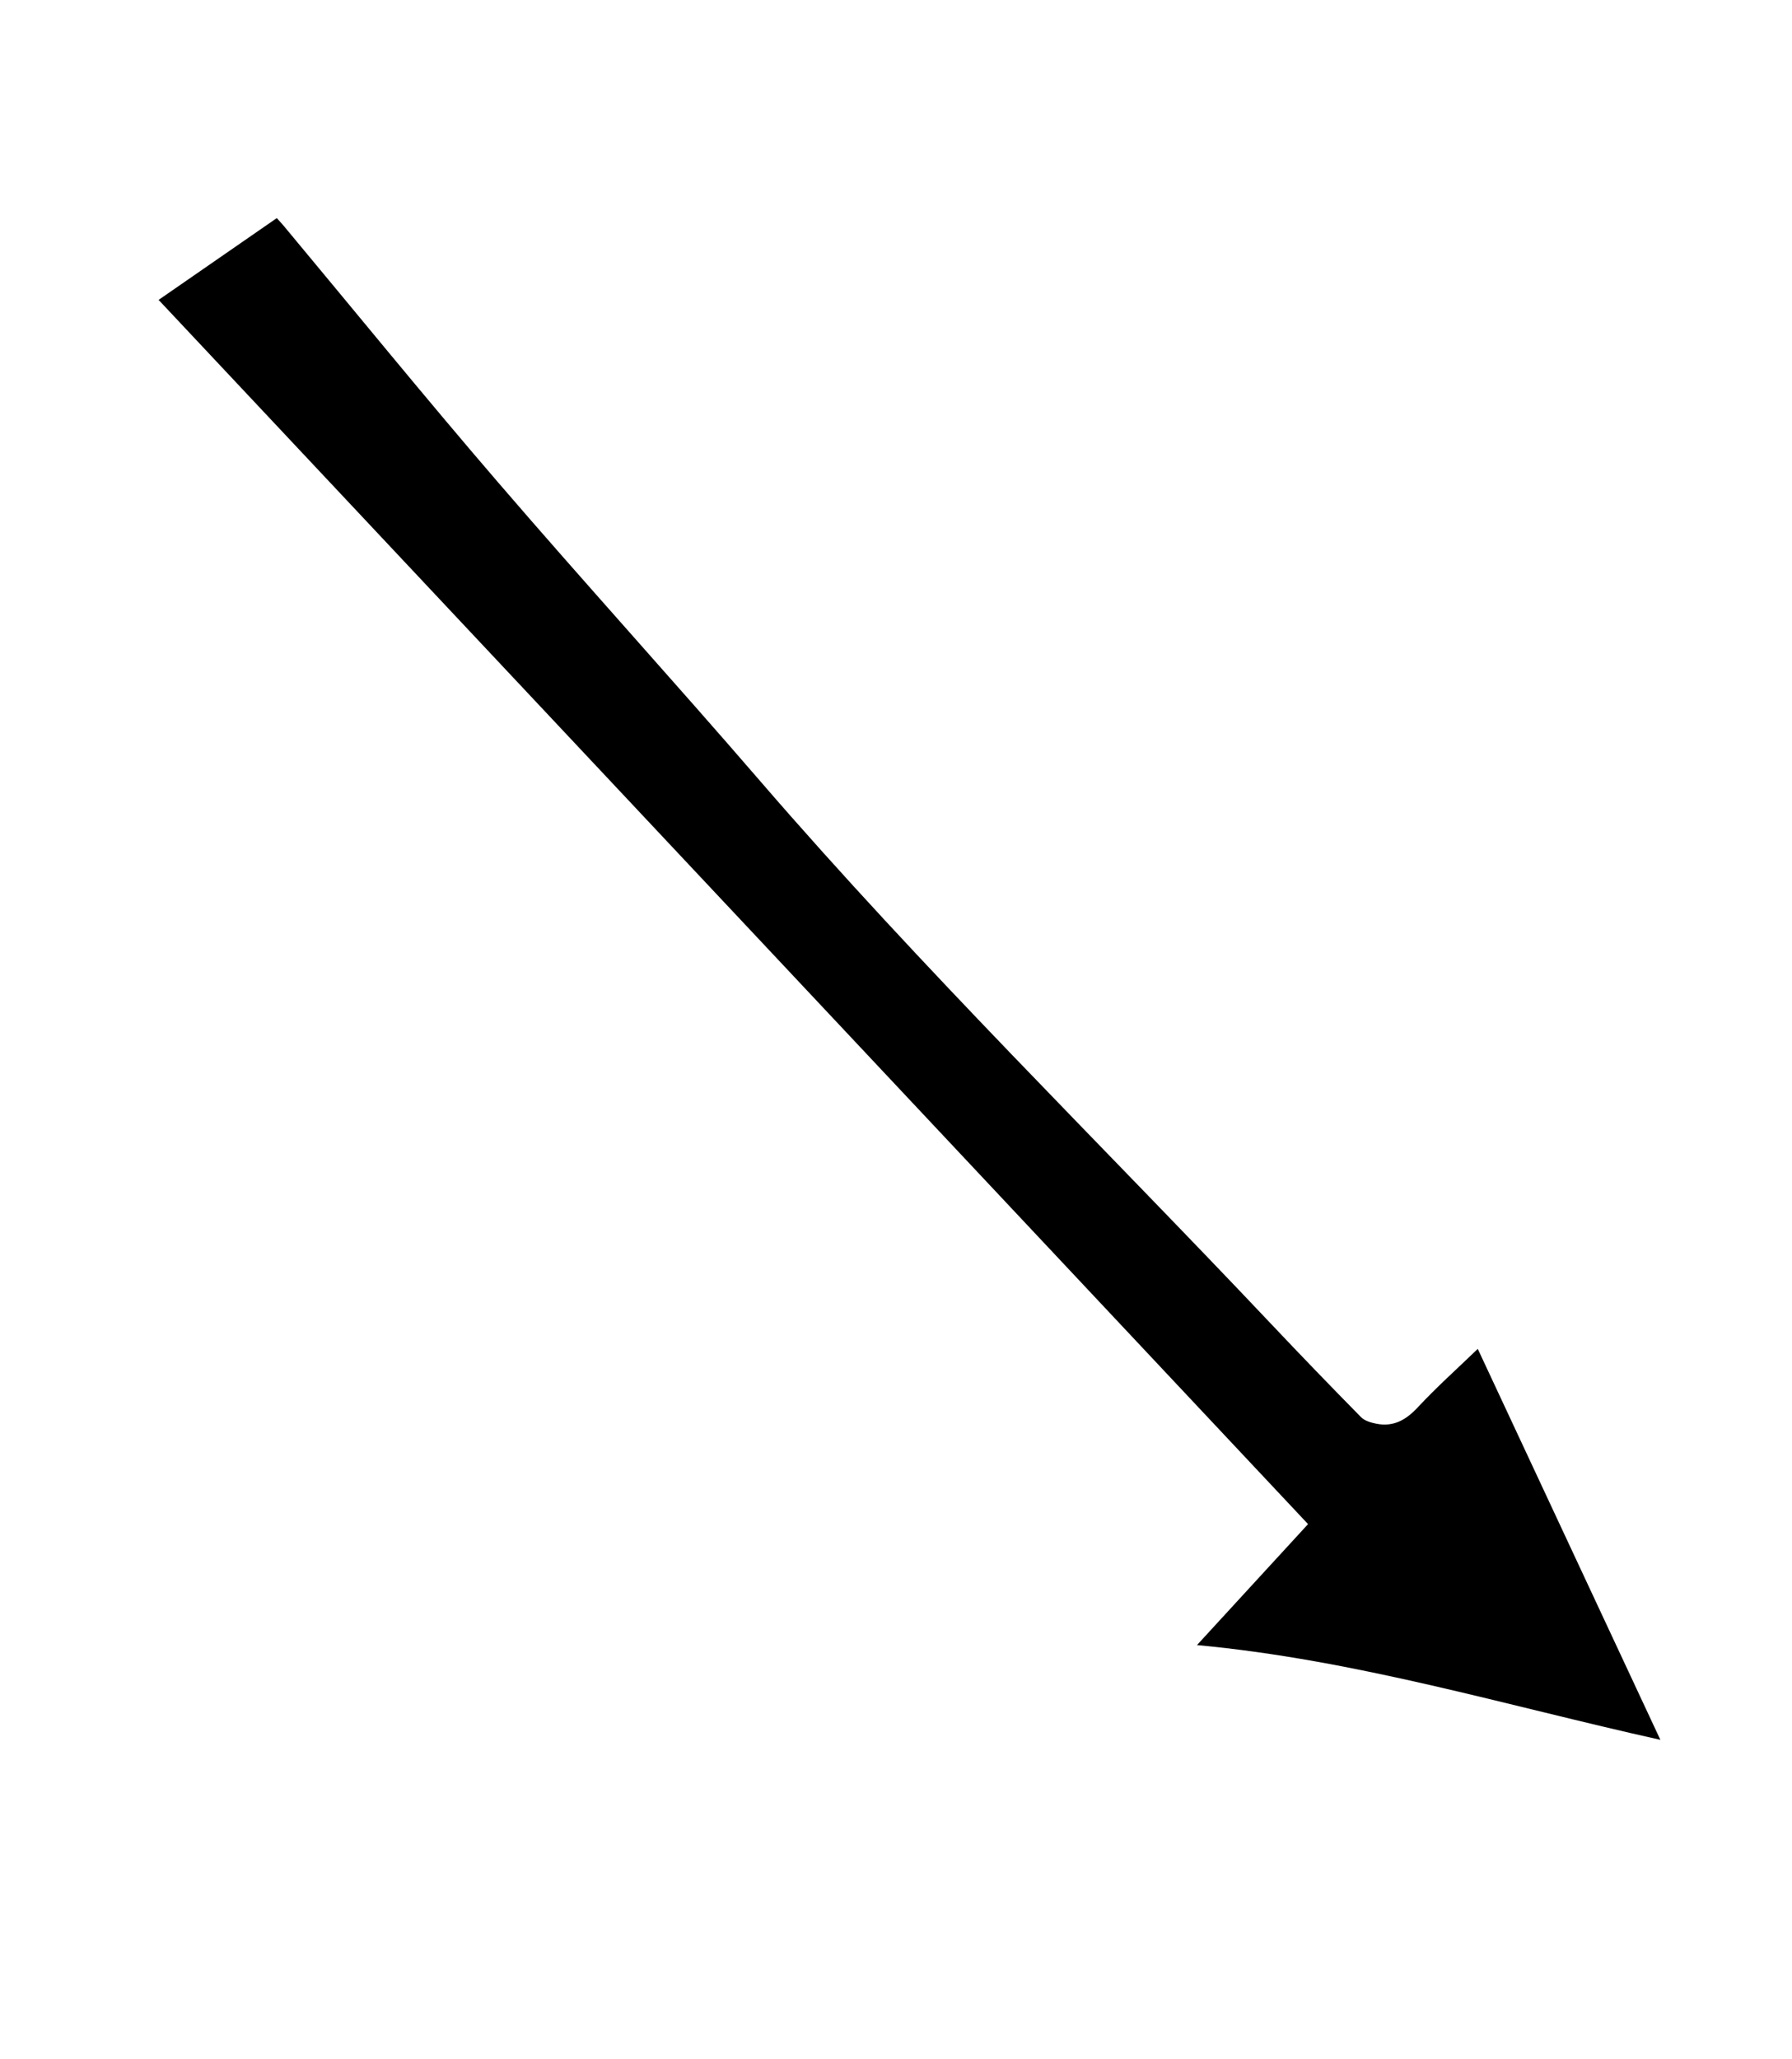 <svg id="Layer_1" data-name="Layer 1" xmlns="http://www.w3.org/2000/svg" viewBox="0 0 854.62 981.81"><path d="M623.82,726.74,75.64,143,132,104c1.28,1.42,2.4,2.59,3.43,3.84,34,40.77,67.52,82,102.15,122.22C278.81,278,321.42,324.8,362.75,372.69c77.29,89.55,161.83,172.25,243,258.12q21.43,22.68,43.34,44.93c1.71,1.74,4.68,2.6,7.22,3.11,8.25,1.67,14.26-1.78,19.93-7.88,8.81-9.48,18.52-18.14,28.52-27.79L791.85,829.6c-73.58-16.34-145.09-38.12-221-45.18Z"/></svg>